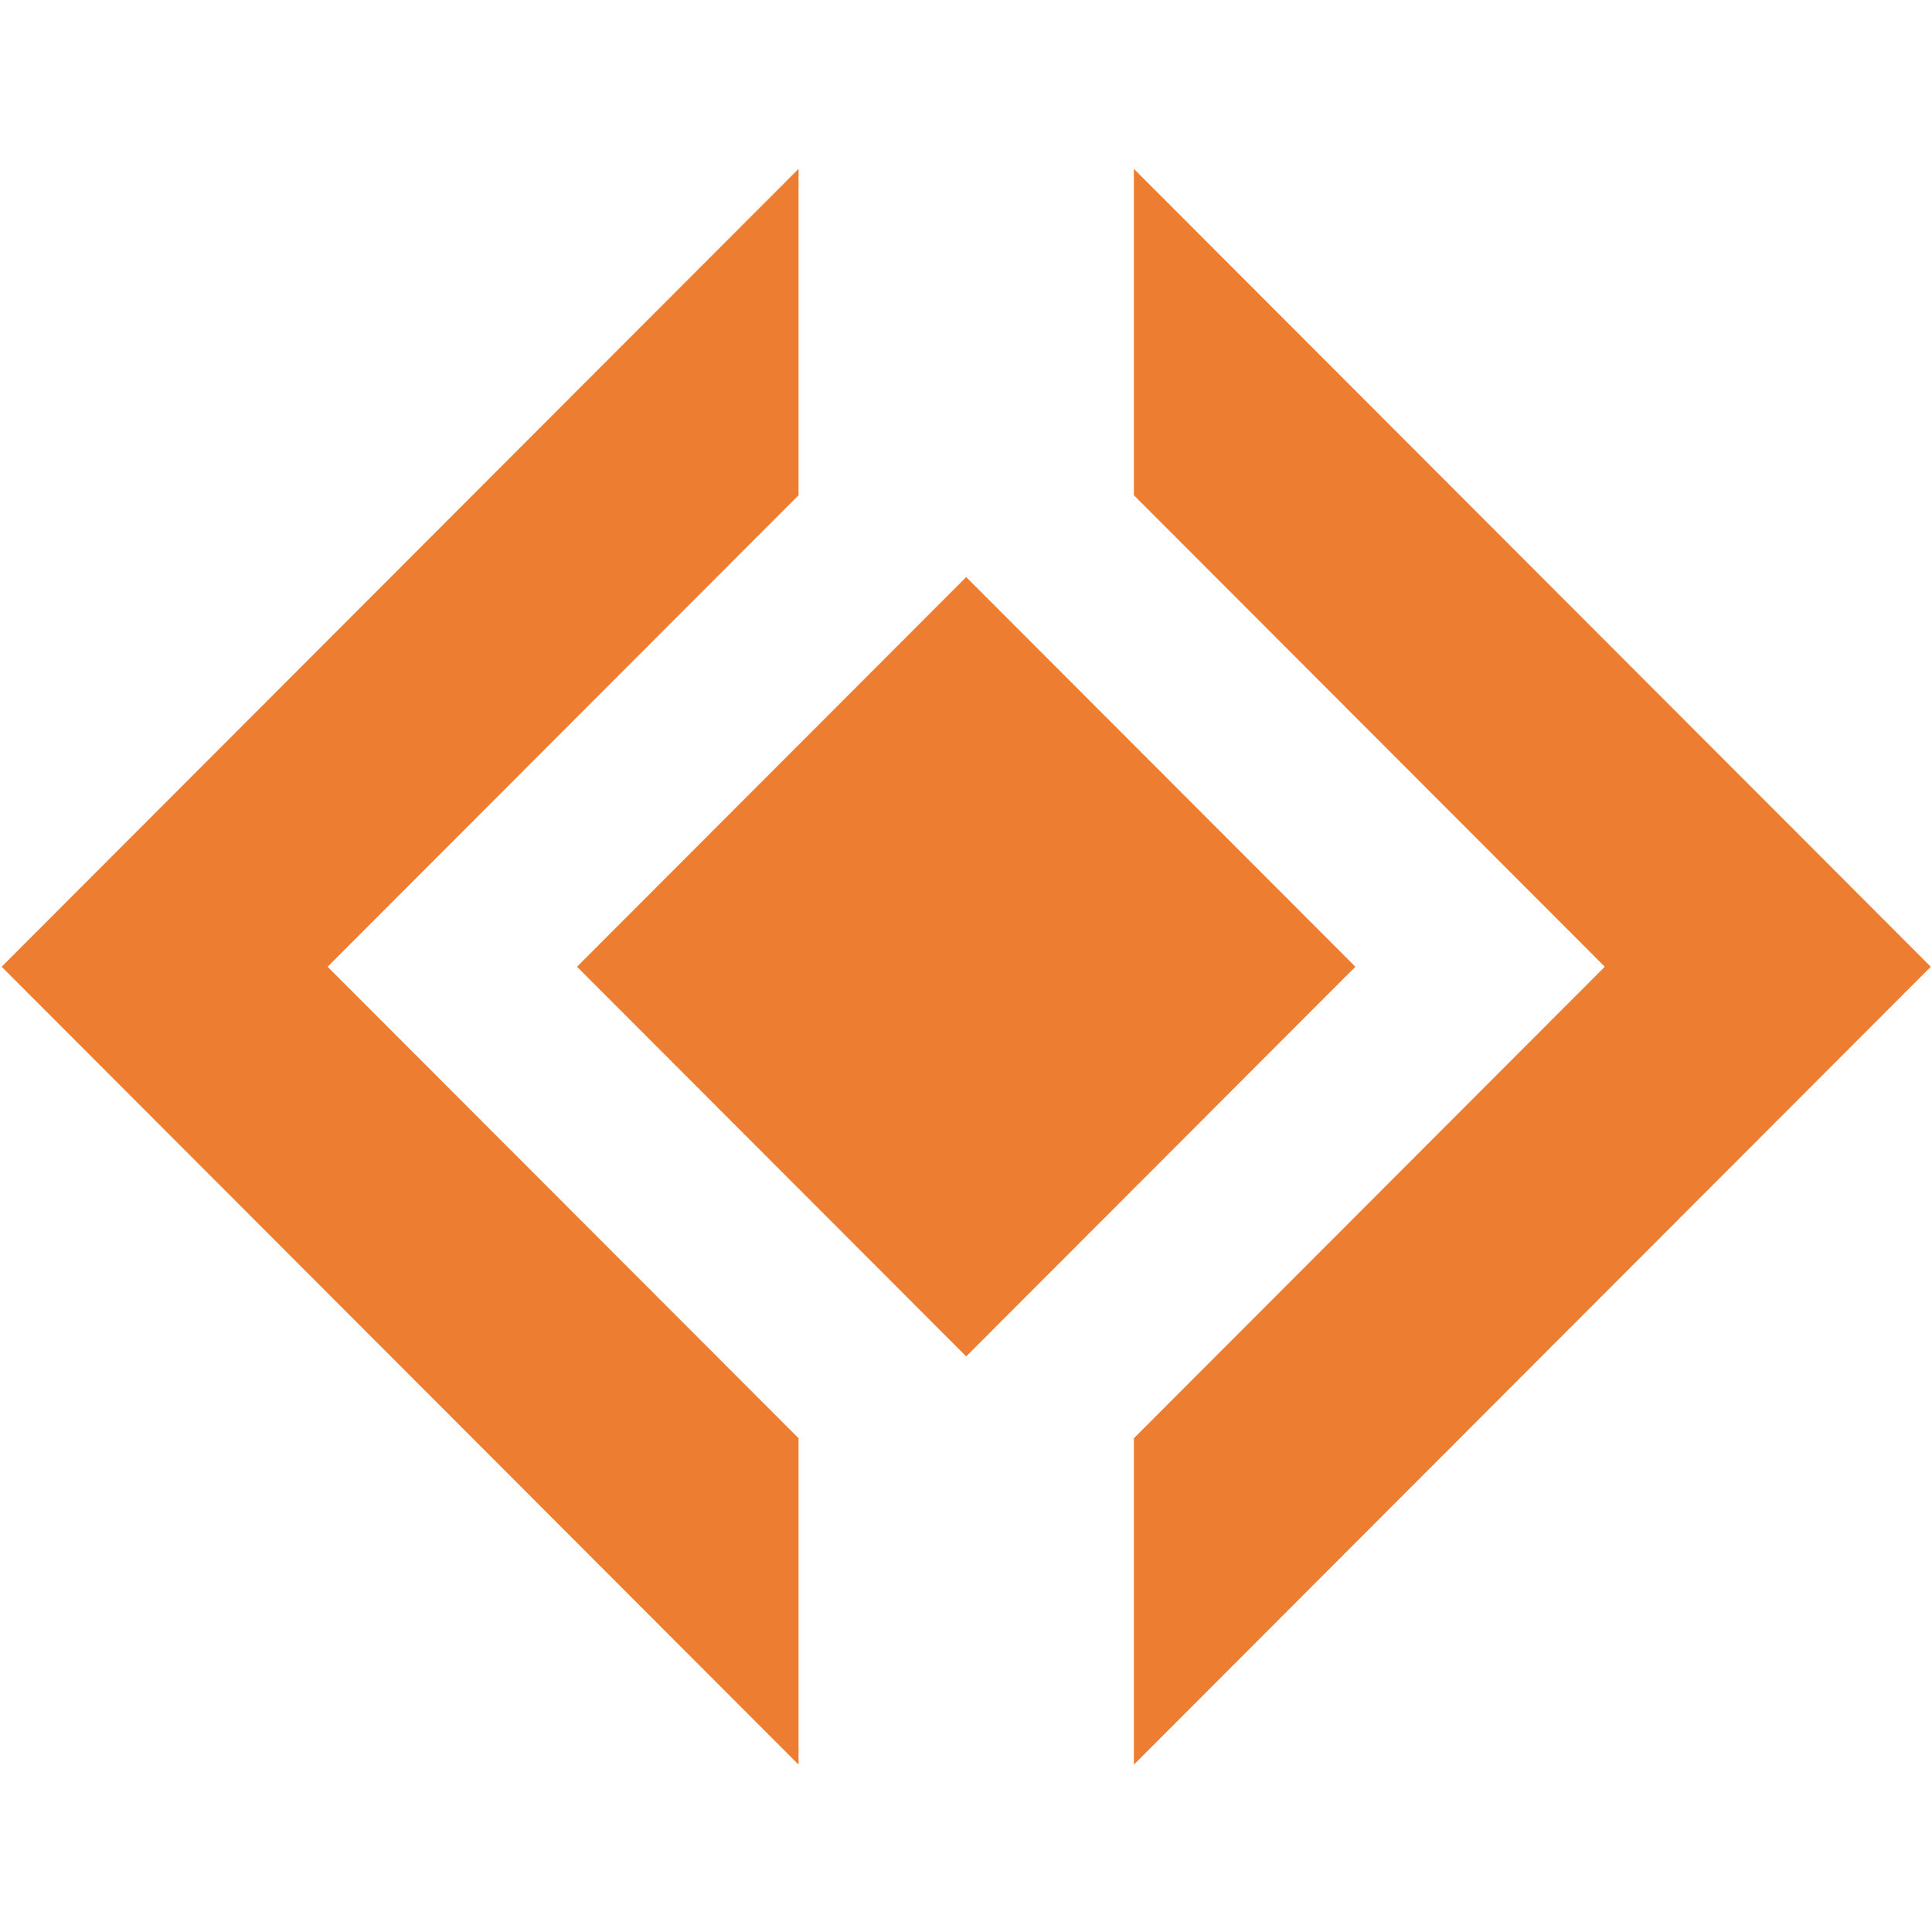 <svg xmlns="http://www.w3.org/2000/svg" xmlns:xlink="http://www.w3.org/1999/xlink" width="500" zoomAndPan="magnify" viewBox="0 0 375 375" height="500" preserveAspectRatio="xMidYMid meet" version="1.0"><defs><clipPath id="id1"><path d="M 220 32.812 L 375 32.812 L 375 342.562 L 220 342.562 Z M 220 32.812 " clip-rule="nonzero"/></clipPath><clipPath id="id2"><path d="M 0 32.812 L 155 32.812 L 155 342.562 L 0 342.562 Z M 0 32.812 " clip-rule="nonzero"/></clipPath></defs><g clip-path="url(#id1)"><path fill="rgb(92.549%, 49.019%, 19.22%)" d="M 220.086 32.777 L 220.086 96.125 L 311.492 187.645 L 220.086 279.164 L 220.086 342.512 L 374.766 187.645 Z M 220.086 32.777 " fill-opacity="1" fill-rule="nonzero"/></g><g clip-path="url(#id2)"><path fill="rgb(92.549%, 49.019%, 19.22%)" d="M 155 96.125 L 155 32.777 L 0.32 187.645 L 155 342.512 L 155 279.164 L 63.59 187.645 Z M 155 96.125 " fill-opacity="1" fill-rule="nonzero"/></g><path fill="rgb(92.549%, 49.019%, 19.22%)" d="M 111.996 187.645 L 187.539 112.012 L 263.082 187.645 L 187.539 263.277 Z M 111.996 187.645 " fill-opacity="1" fill-rule="nonzero"/></svg>